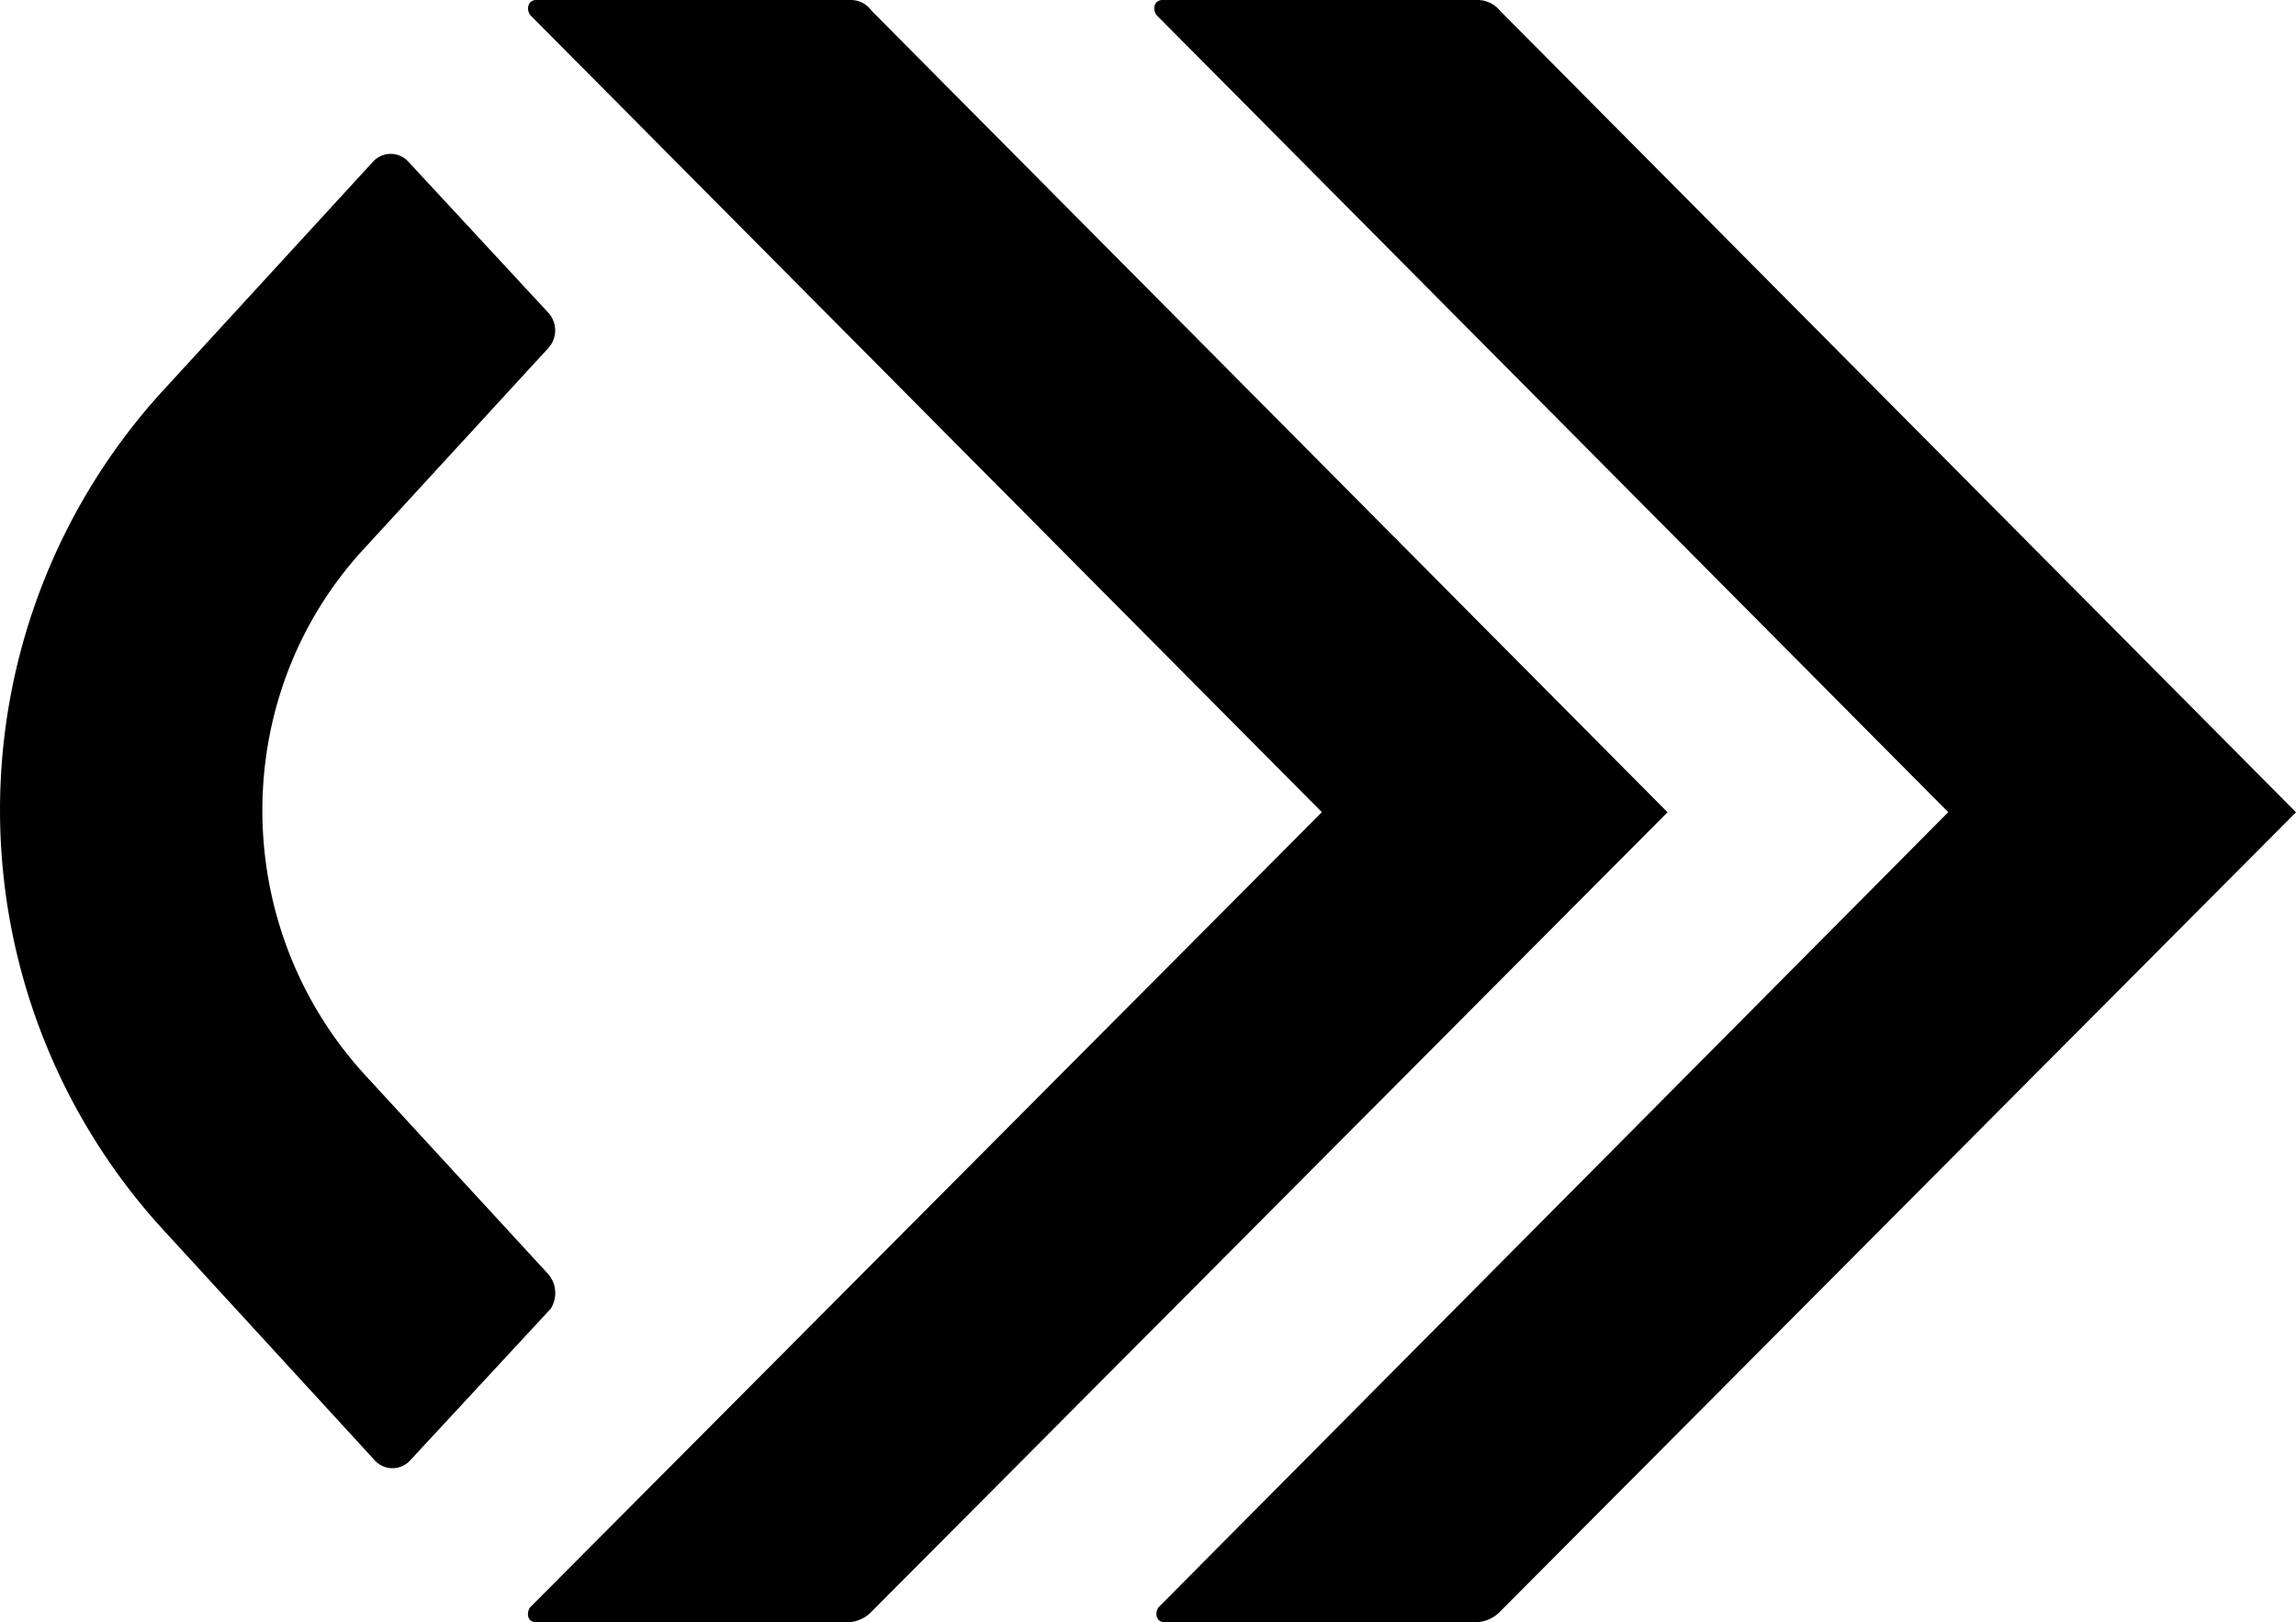 <svg id="Layer_1" data-name="Layer 1" xmlns="http://www.w3.org/2000/svg" viewBox="0 0 288 203.48"><path d="M106.69,0H67.27c-1,0-1.31,1.07-.78,1.87l99.32,100L66.49,201.61c-.53.8-.27,1.87.78,1.87h38.89a4.33,4.33,0,0,0,3.16-1.33l99.85-100.27L109.32,1.34A3.18,3.18,0,0,0,106.69,0Z"/><path d="M185.26,0H145.84c-1.05,0-1.31,1.07-.79,1.87l99.33,100-99.06,99.73c-.53.8-.27,1.87.78,1.87H185a4.33,4.33,0,0,0,3.16-1.33L288,101.88,188.15,1.34A3.63,3.63,0,0,0,185.26,0Z"/><path d="M68.85,159.9,45.72,134.76c-17.08-18.72-17.08-47.59,0-66L68.85,43.58a3.3,3.3,0,0,0,0-4.28l-17.61-19a3,3,0,0,0-4.47,0L20.5,48.93a77.93,77.93,0,0,0,0,105.35L47,183.16a3,3,0,0,0,4.46,0l17.61-19A3.66,3.66,0,0,0,68.85,159.9Z"/></svg>